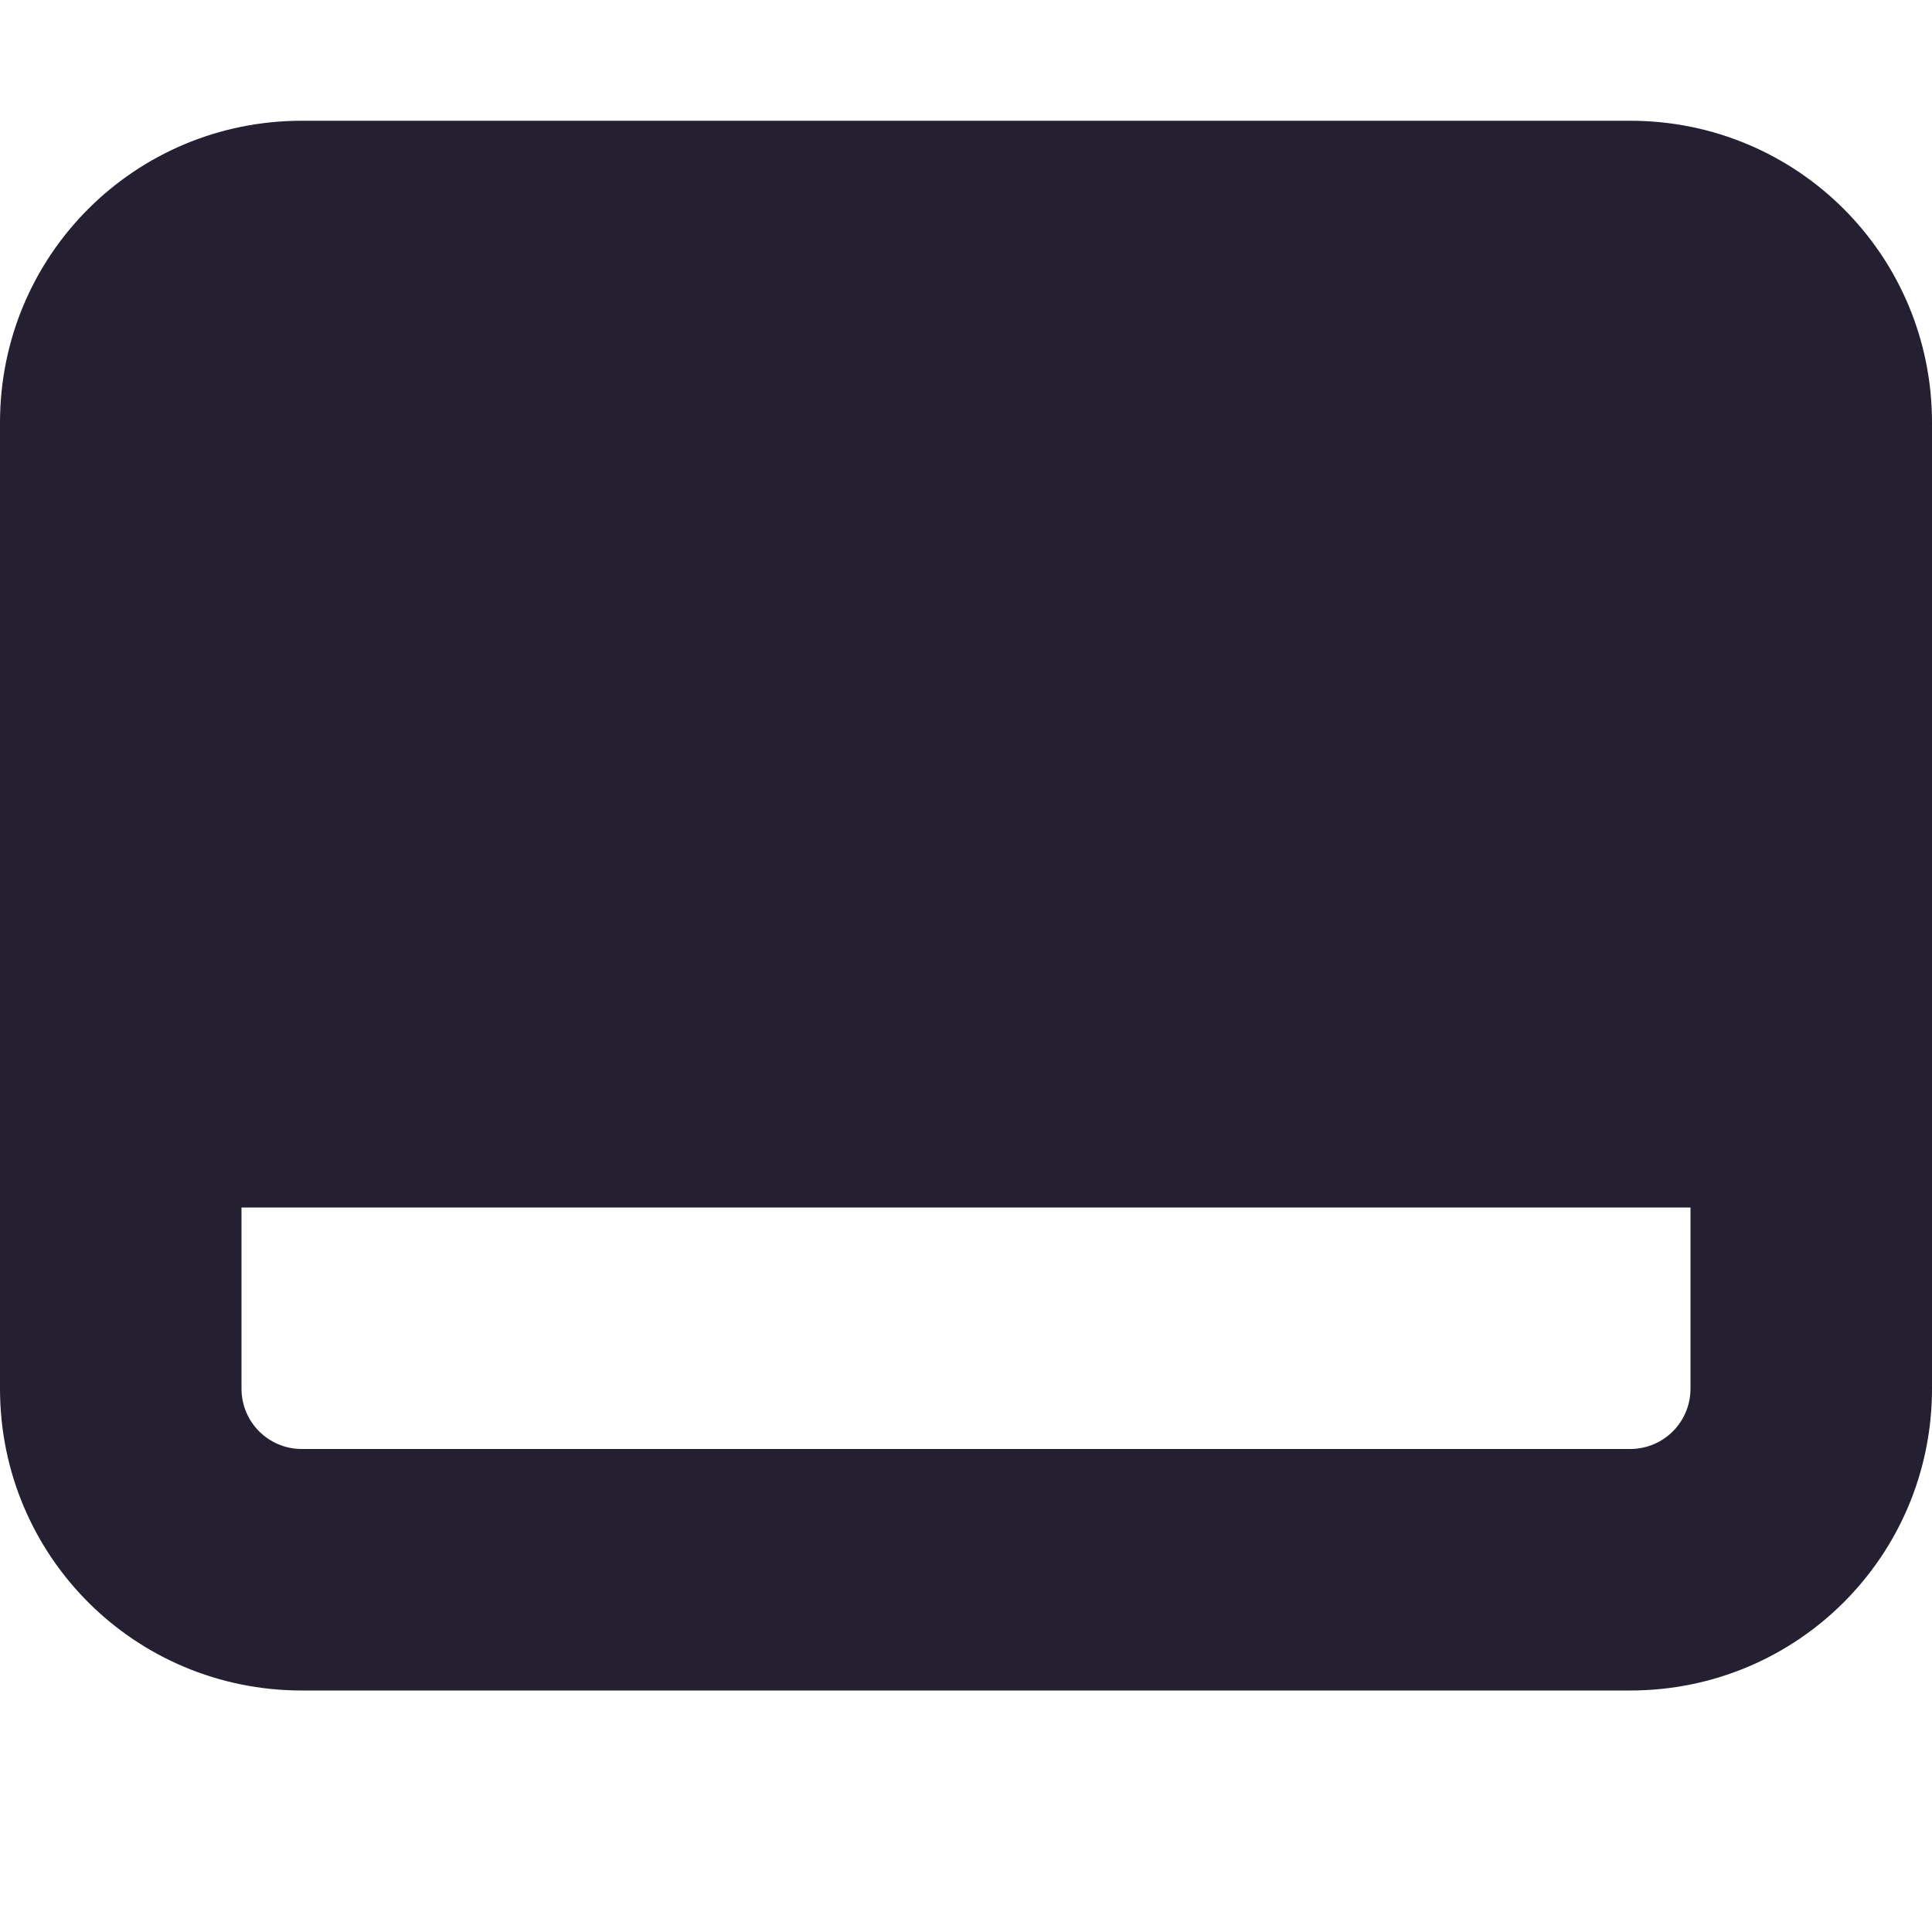 <svg xmlns="http://www.w3.org/2000/svg" width="16" height="16" version="1.1">
 <title id="title9167">
  Gnome Symbolic Icon Theme
 </title>
 <g id="layer10" transform="translate(-221,-467)">
  <path d="m223.5 468c-1.385 0-2.5 1.115-2.5 2.5v8c0 1.385 1.115 2.5 2.5 2.5h11c1.385 0 2.5-1.115 2.5-2.5v-8c0-1.385-1.115-2.5-2.5-2.5zm0 9h11 0.5v1.5c0 0.277-0.223 0.5-0.5 0.5h-11c-0.277 0-0.5-0.223-0.5-0.5v-1.5z" style="fill:#241f31"/>
 </g>
</svg>
